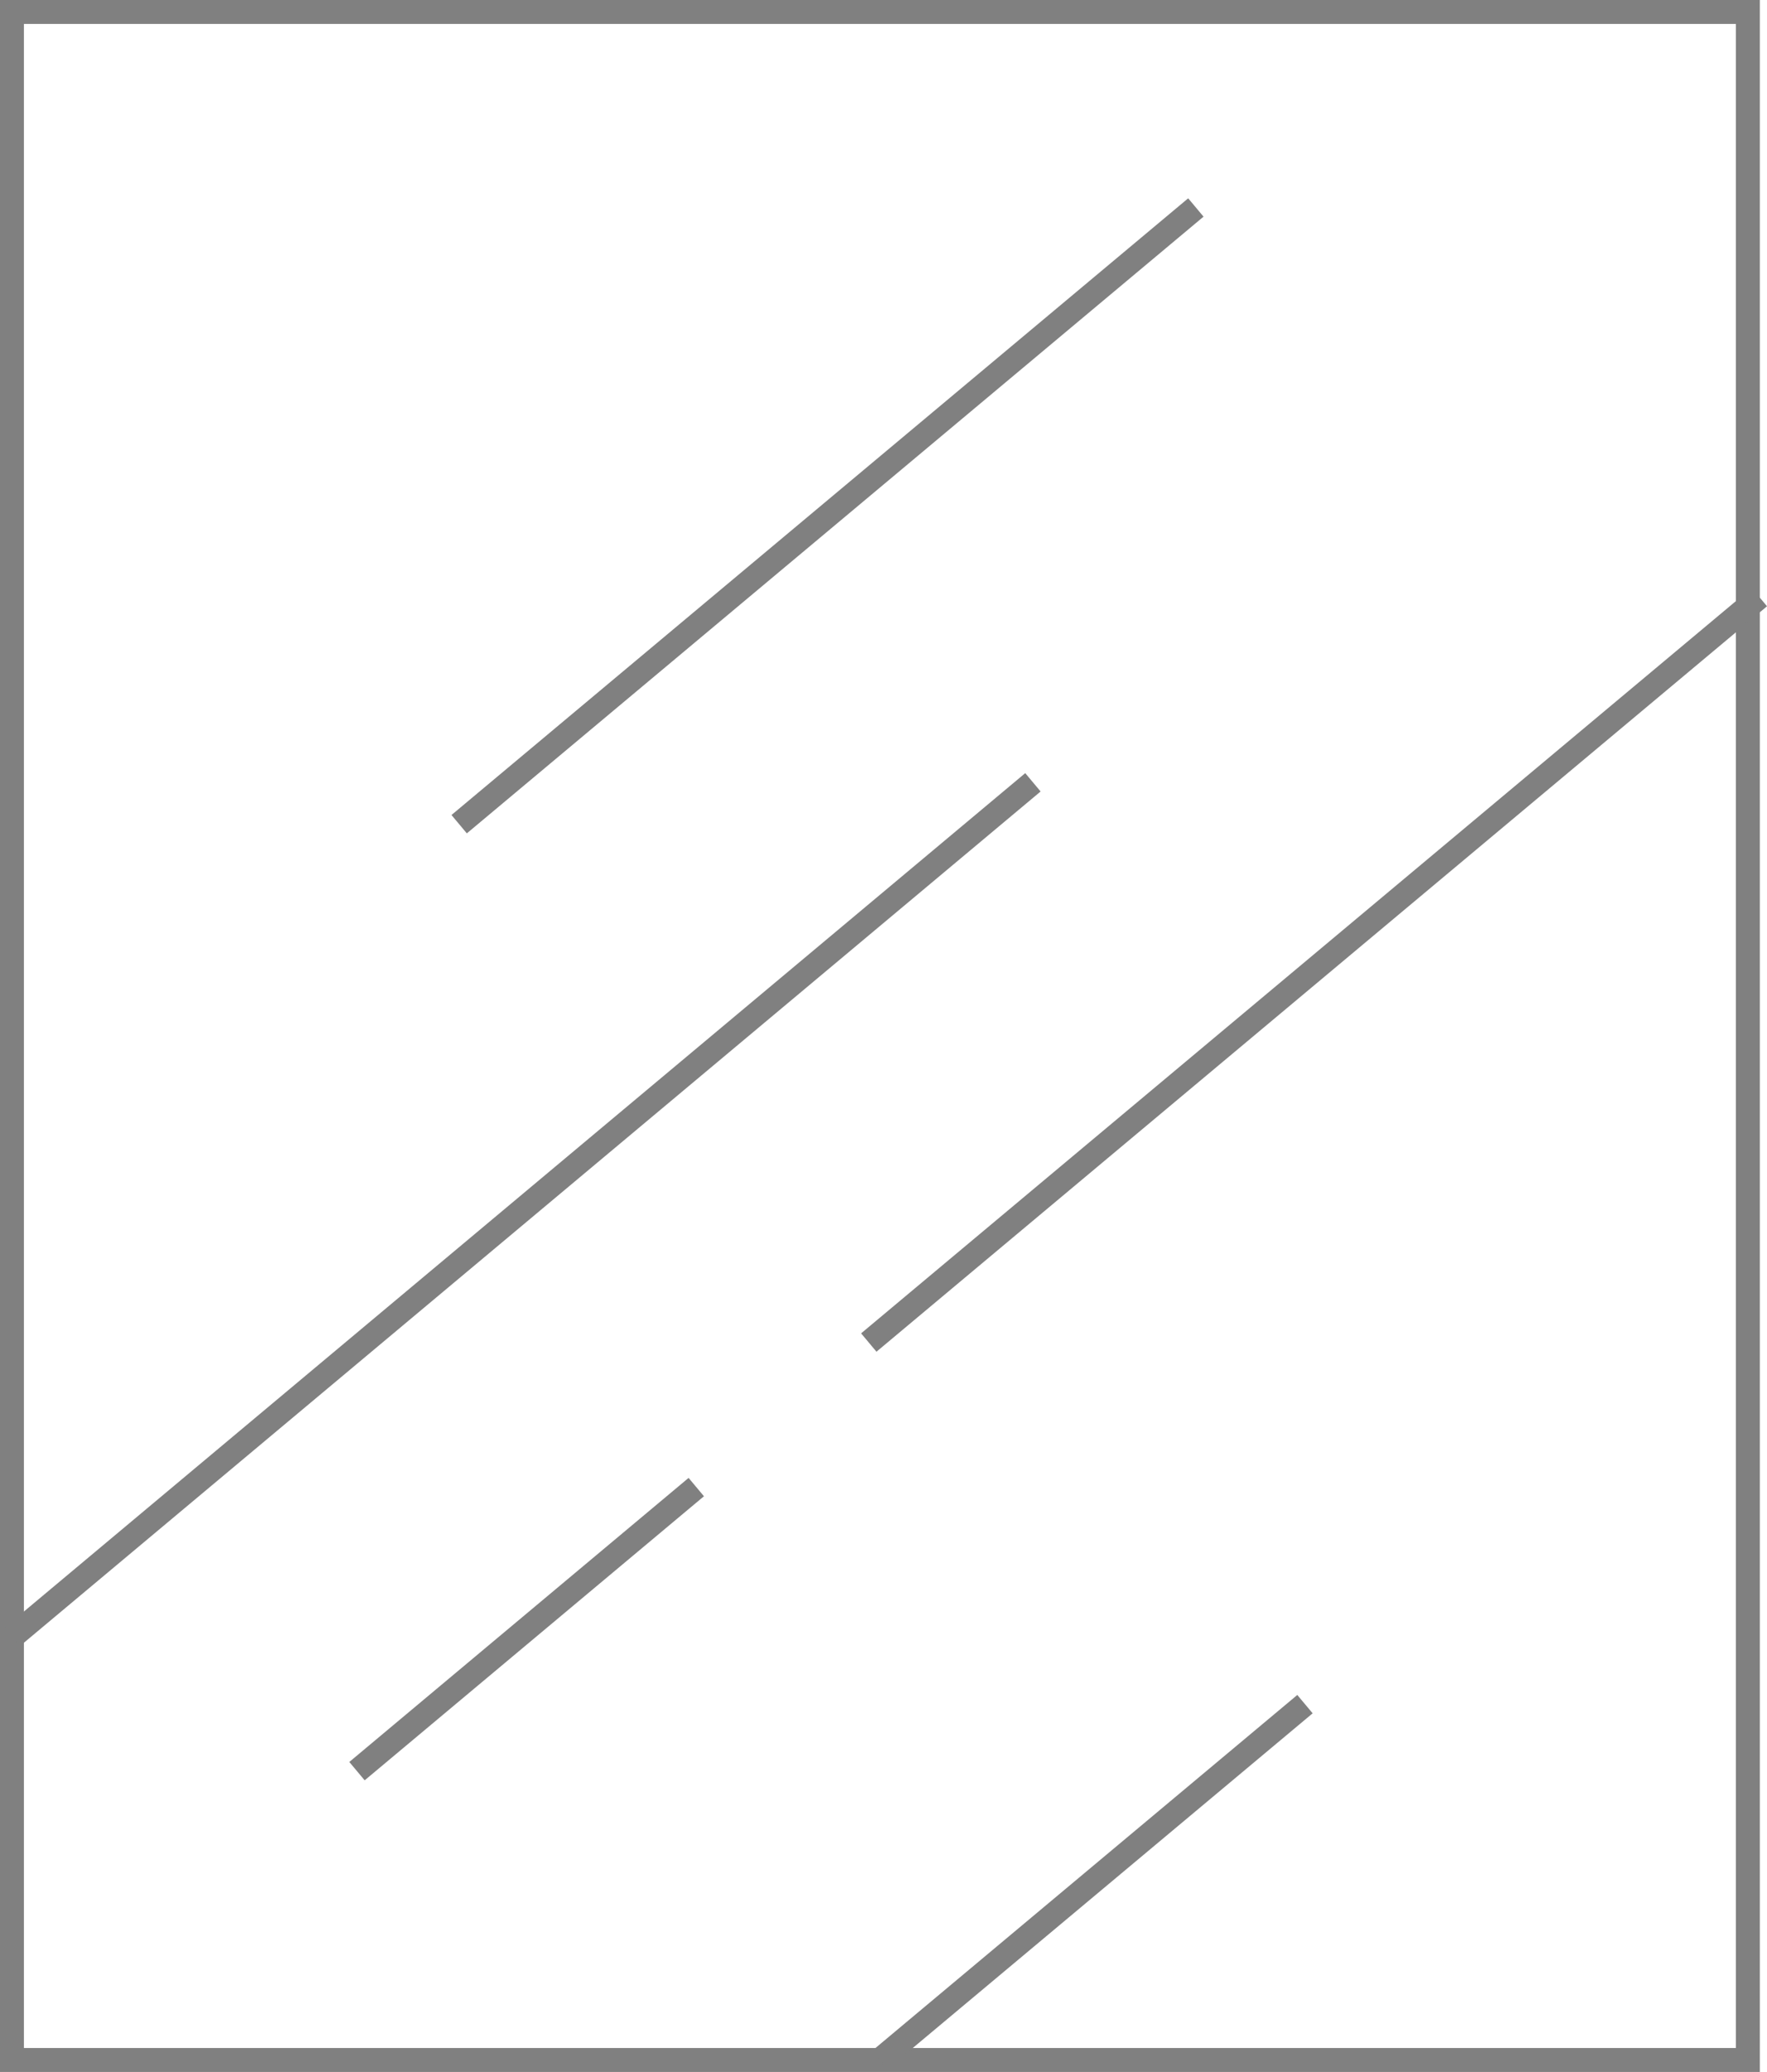 <svg xmlns="http://www.w3.org/2000/svg" viewBox="0 0 73.85 86.58"><defs><style>.cls-1{fill:none;stroke:gray;stroke-miterlimit:10;}</style></defs><title>window</title><g id="Layer_2" data-name="Layer 2"><g id="Layer_1-2" data-name="Layer 1"><rect class="cls-1" x="0.5" y="0.5" width="72.55" height="85.58"/><line class="cls-1" x1="0.5" y1="68.41" x2="43.17" y2="32.69"/><line class="cls-1" x1="36.31" y1="56.1" x2="73.53" y2="24.95"/><line class="cls-1" x1="14.92" y1="74.01" x2="29.1" y2="62.14"/><line class="cls-1" x1="19.19" y1="34.44" x2="49.98" y2="8.67"/><line class="cls-1" x1="36.77" y1="86.08" x2="54.54" y2="71.21"/></g></g></svg>